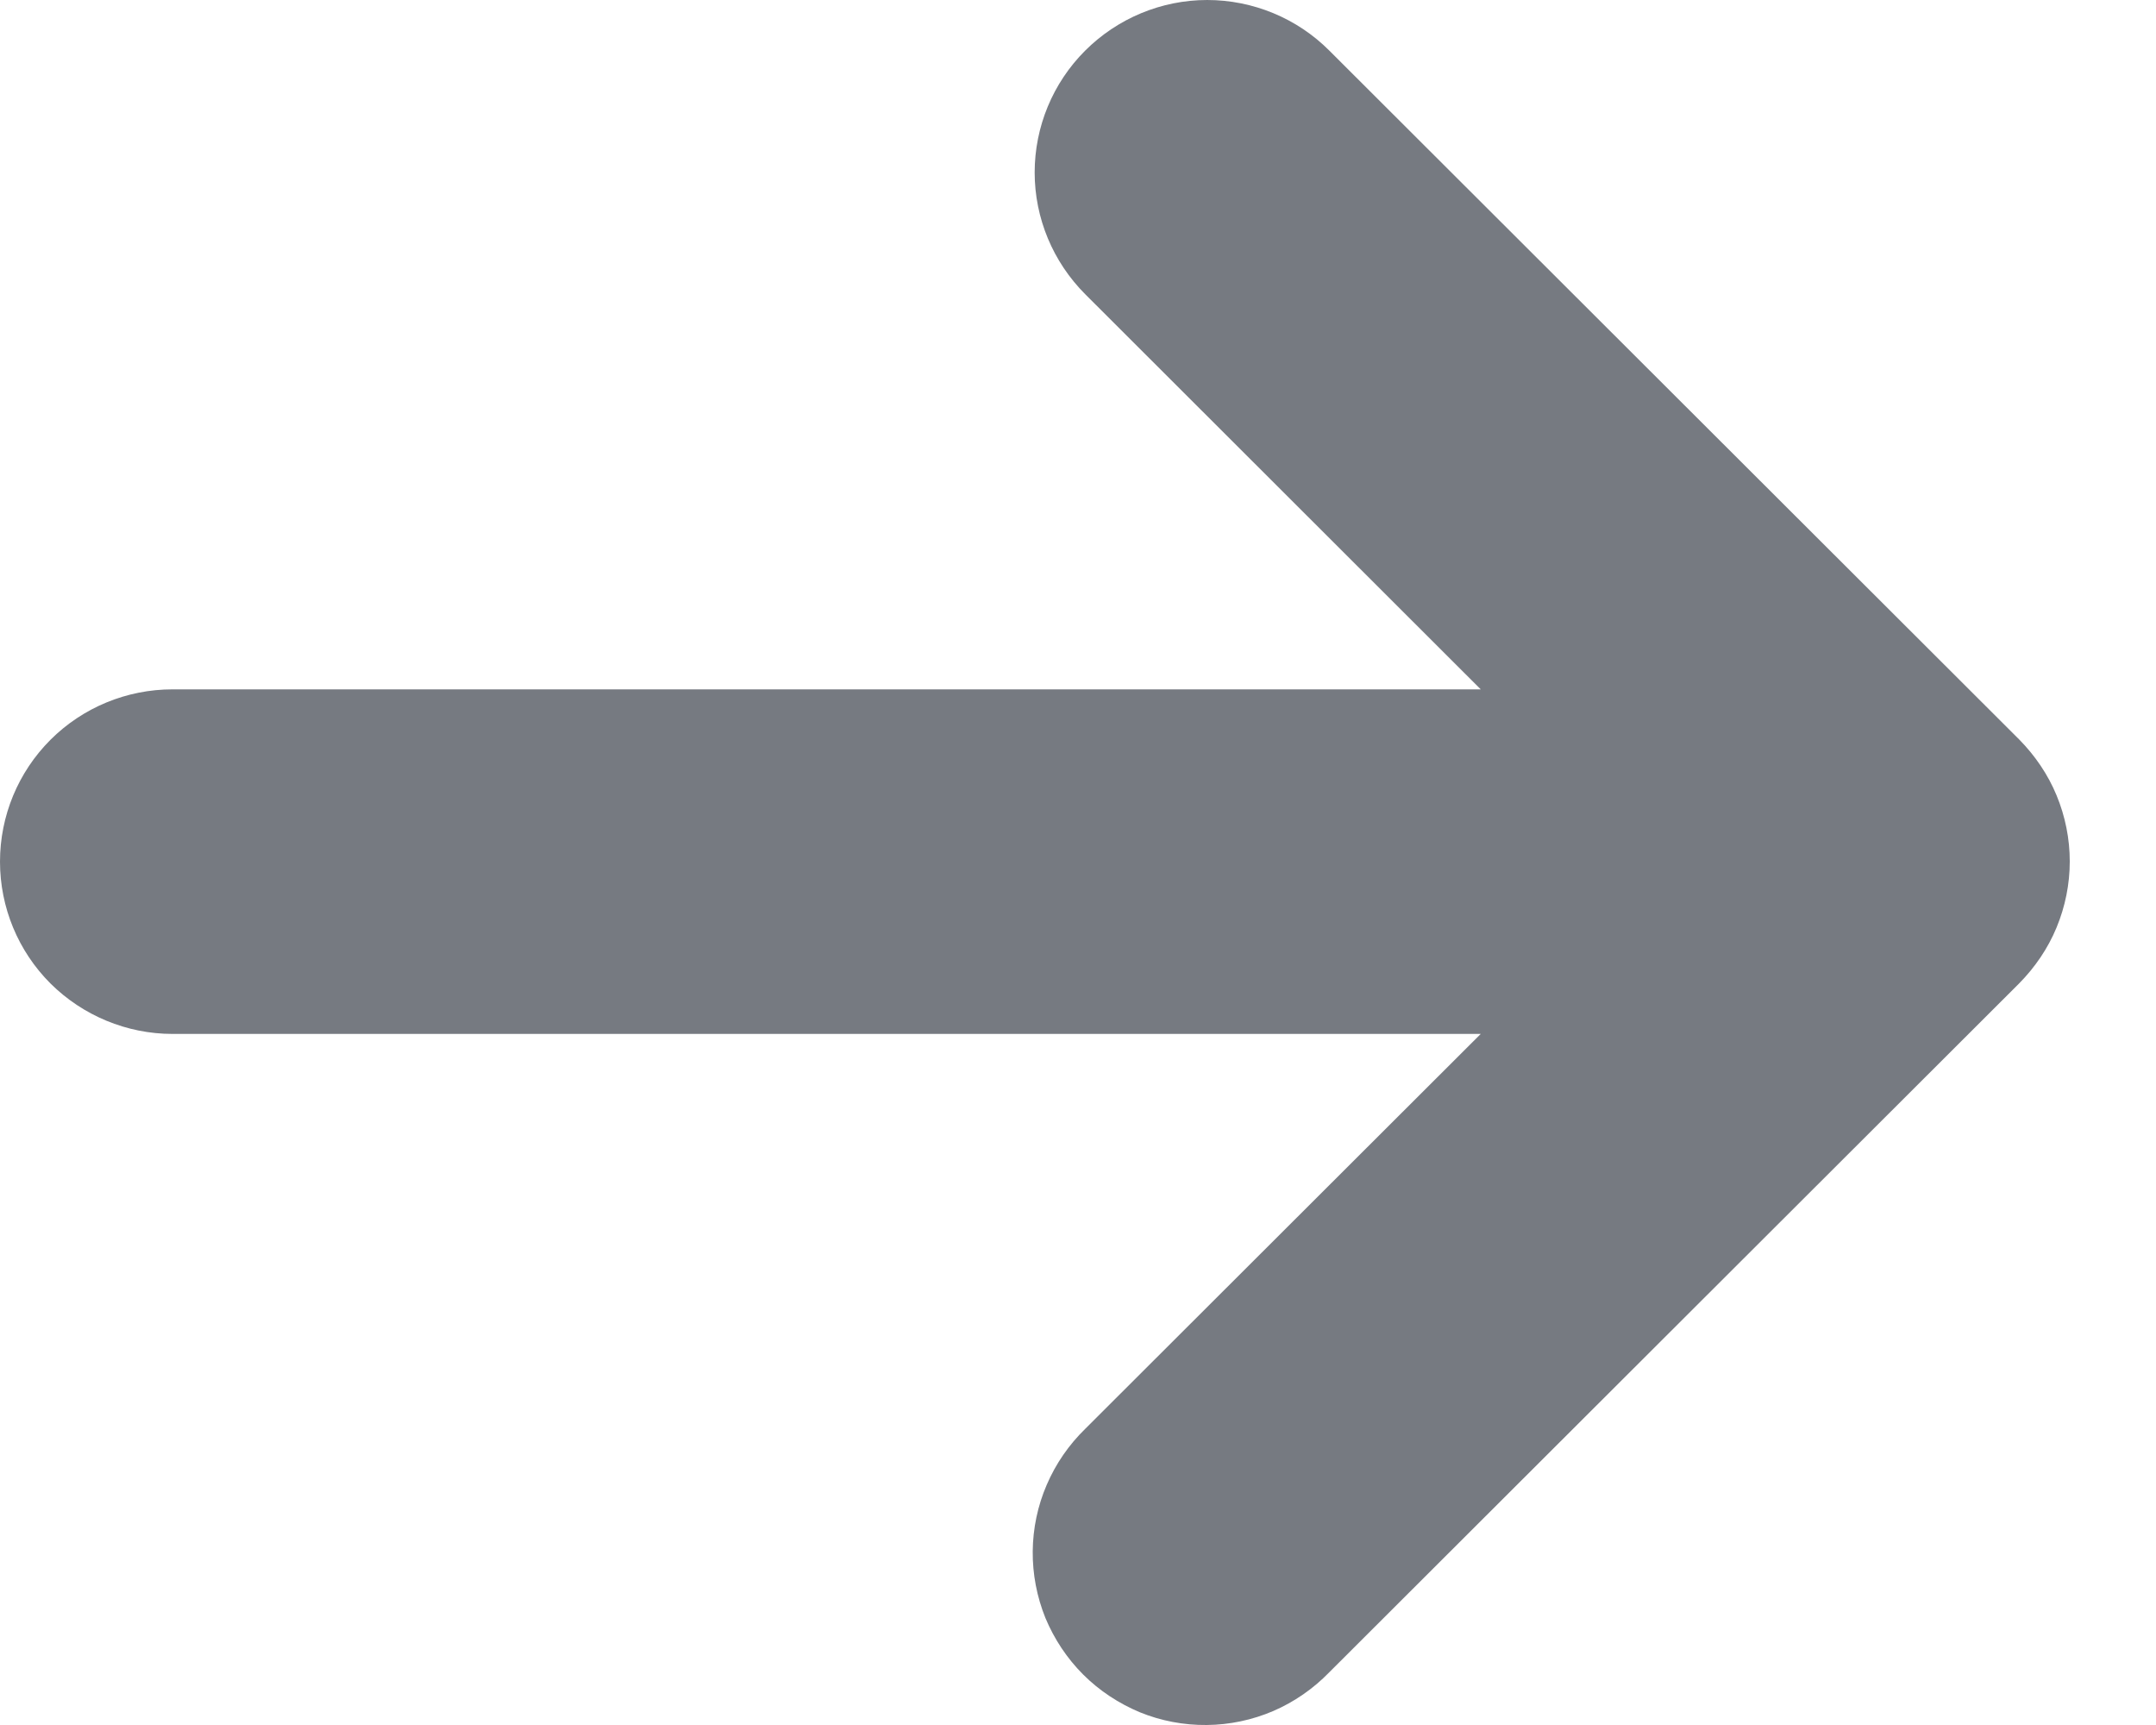 <svg width="10" height="8" viewBox="0 0 10 8" fill="none" xmlns="http://www.w3.org/2000/svg">
<path d="M0.8 4.795H6.868L5.034 6.626C4.958 6.7 4.897 6.788 4.855 6.886C4.813 6.983 4.791 7.088 4.79 7.194C4.789 7.3 4.809 7.405 4.849 7.504C4.89 7.602 4.949 7.691 5.024 7.766C5.099 7.841 5.189 7.9 5.287 7.941C5.385 7.981 5.491 8.001 5.597 8C5.703 7.999 5.808 7.977 5.906 7.935C6.003 7.893 6.091 7.832 6.165 7.756L9.365 4.561C9.439 4.486 9.499 4.398 9.539 4.301C9.579 4.204 9.6 4.1 9.6 3.995C9.6 3.89 9.579 3.786 9.539 3.689C9.499 3.592 9.439 3.504 9.365 3.429L6.165 0.234C6.015 0.084 5.811 -0 5.599 1.999e-07C5.387 0 5.183 0.085 5.033 0.235C4.883 0.385 4.799 0.588 4.799 0.8C4.799 1.012 4.884 1.215 5.034 1.365L6.868 3.197H0.8C0.588 3.197 0.384 3.281 0.234 3.431C0.084 3.581 0 3.784 0 3.996C0 4.208 0.084 4.411 0.234 4.561C0.384 4.71 0.588 4.795 0.8 4.795Z" fill="#767A81"/>
</svg>
